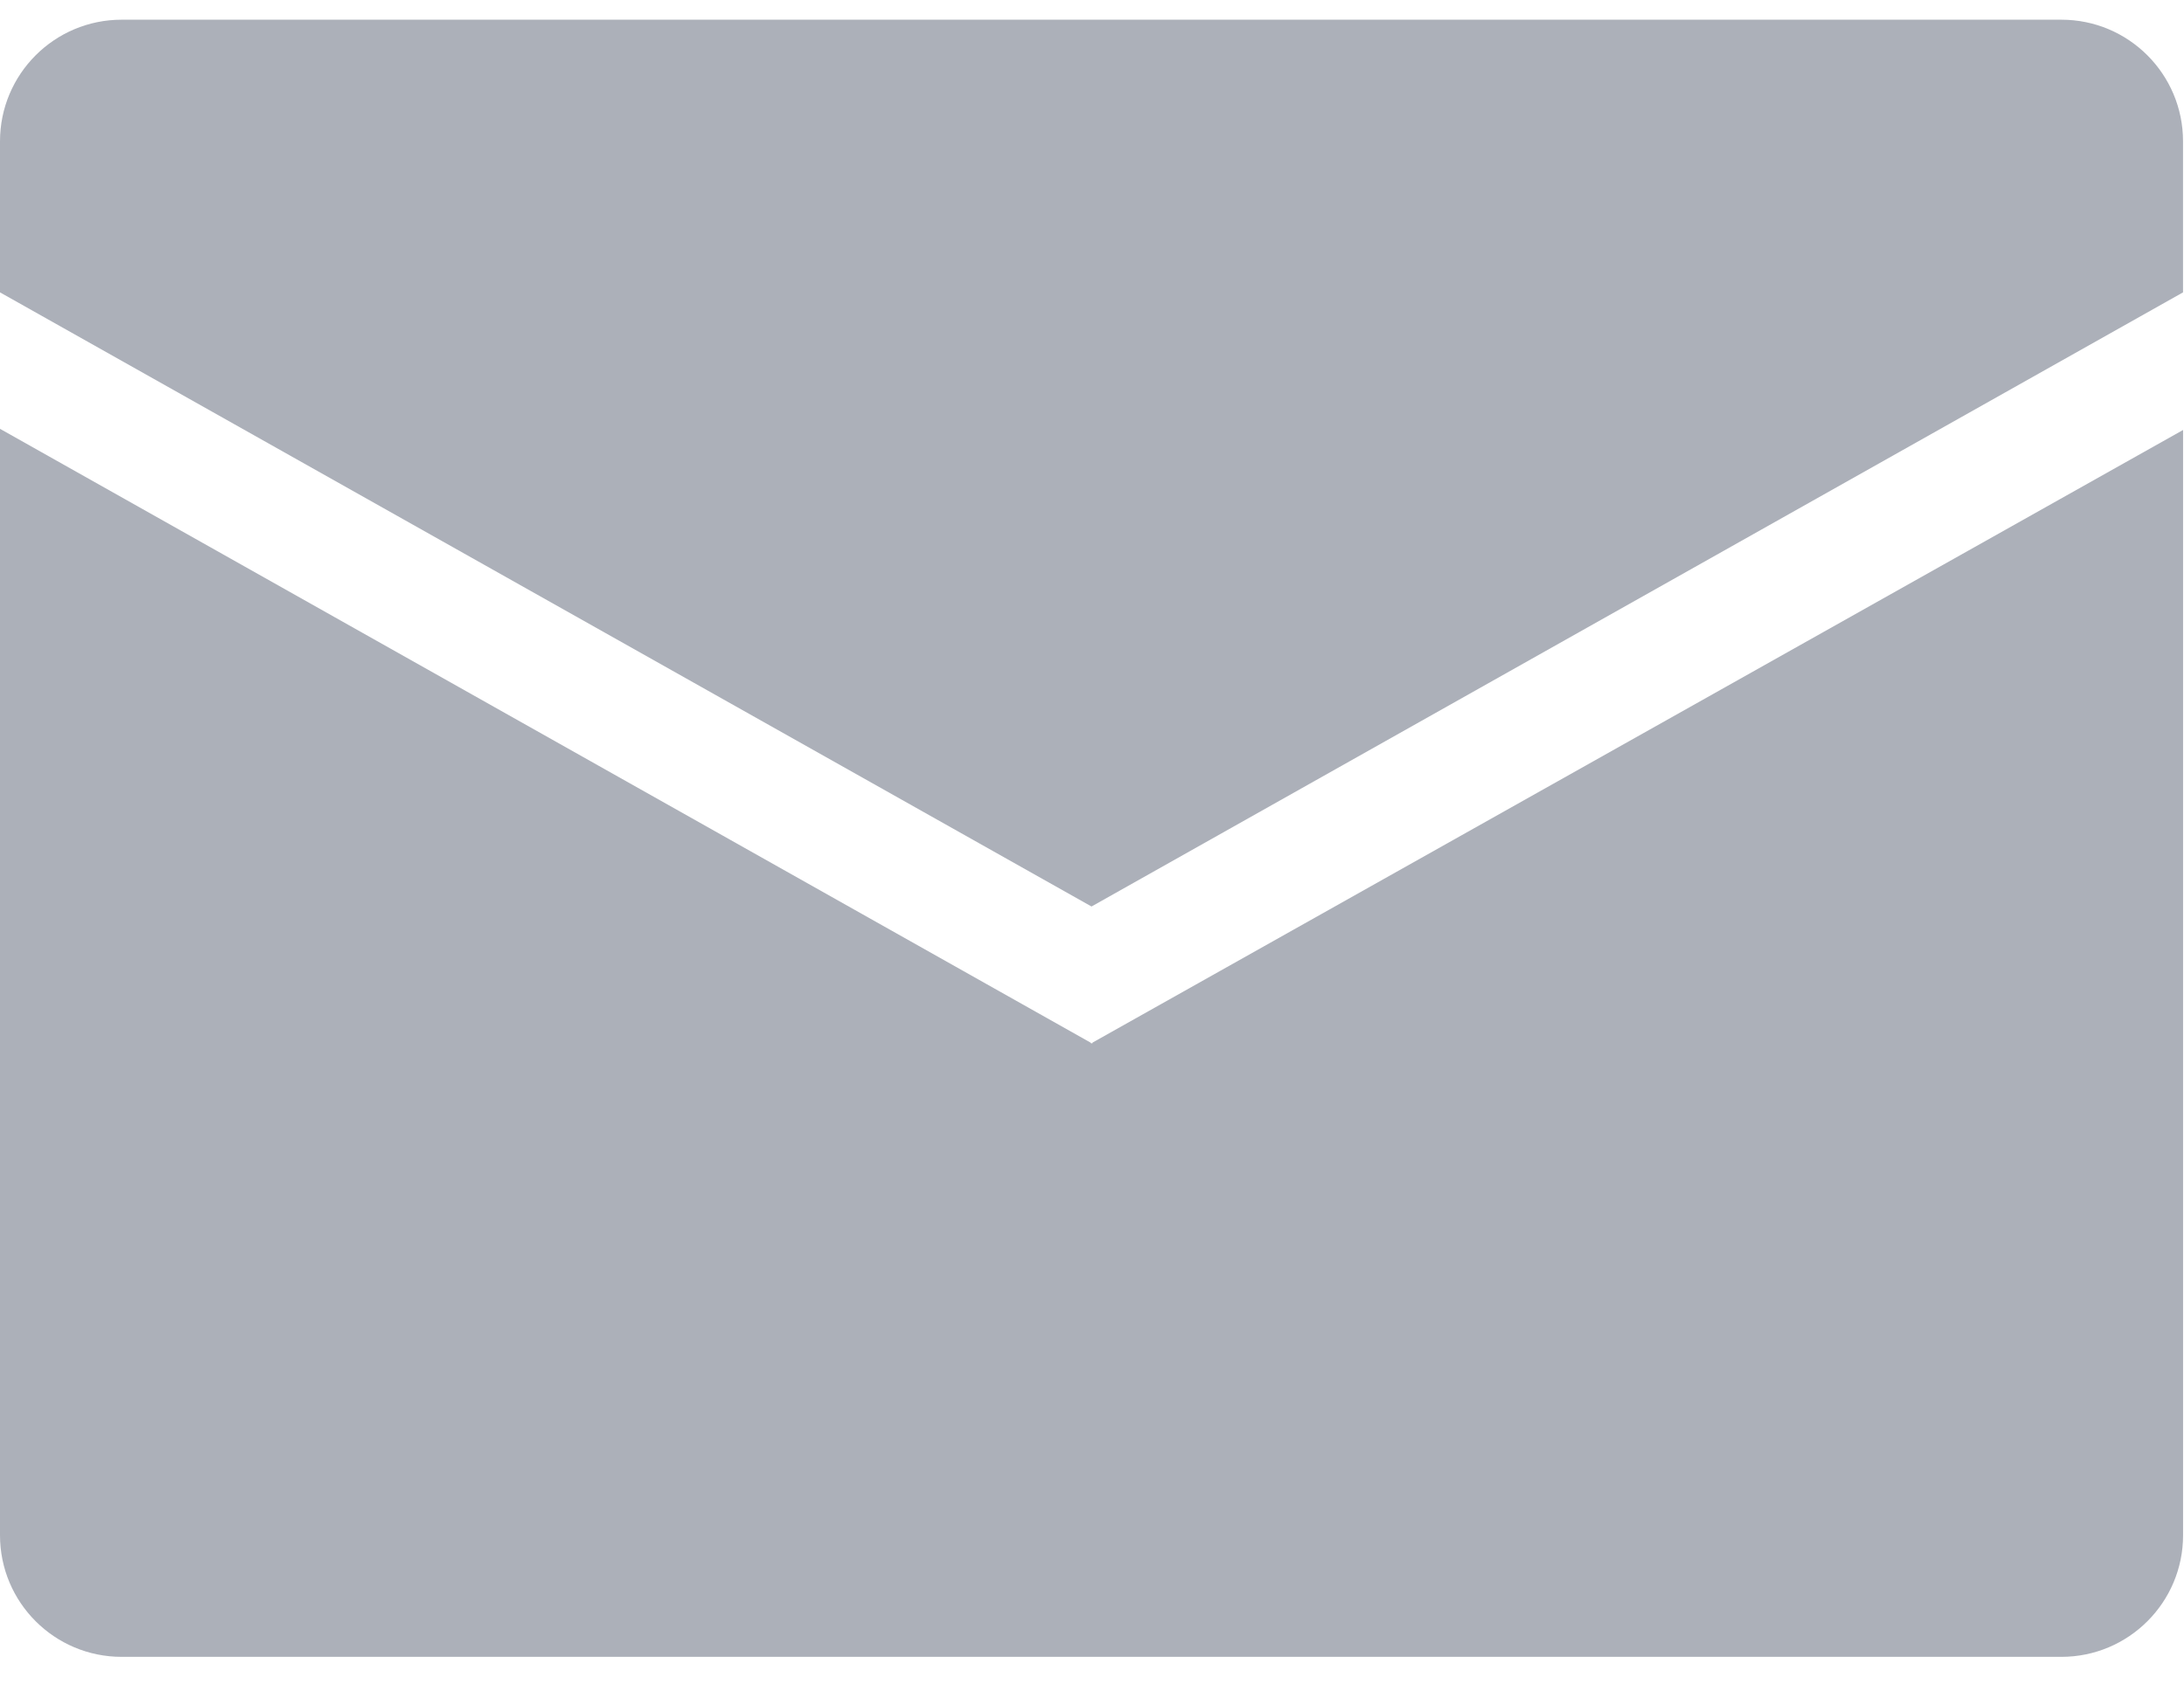 <?xml version="1.0" encoding="UTF-8"?>
<svg width="45px" height="35px" viewBox="0 0 45 35" version="1.1" xmlns="http://www.w3.org/2000/svg" xmlns:xlink="http://www.w3.org/1999/xlink">
    <!-- Generator: Sketch 61.2 (89653) - https://sketch.com -->
    <title>Email-login</title>
    <desc>Created with Sketch.</desc>
    <g id="Main" stroke="none" stroke-width="1" fill="none" fill-rule="evenodd">
        <g id="Register" transform="translate(-54, -757)" fill="#ACB0B9">
            <g id="Cont" transform="translate(24, 205)">
                <g id="password" transform="translate(0, 524)">
                    <g id="Email-login" transform="translate(30, 28)">
                        <path d="M22.512,21.485 L22.505,21.495 L22.51,21.499 L22.517,21.502 L22.51,21.499 L22.503,21.502 L22.502,21.499 L22.499,21.502 L22.49,21.498 L22.482,21.502 L22.469,21.485 L0,8.837 L0,31.637 C0,33.022 1.122,34.144 2.506,34.144 L42.473,34.144 C43.858,34.144 44.981,33.022 44.981,31.637 L44.981,8.861 L22.512,21.485 Z" id="Fill-1"></path>
                        <path d="M22.49,18.681 L44.98,6.025 L44.98,2.913 C44.98,1.528 43.858,0.406 42.473,0.406 L2.507,0.406 C1.122,0.406 0,1.528 0,2.913 L0,6.025 L22.49,18.681 Z" id="Fill-4"></path>
                    </g>
                </g>
            </g>
        </g>
    </g>
</svg>